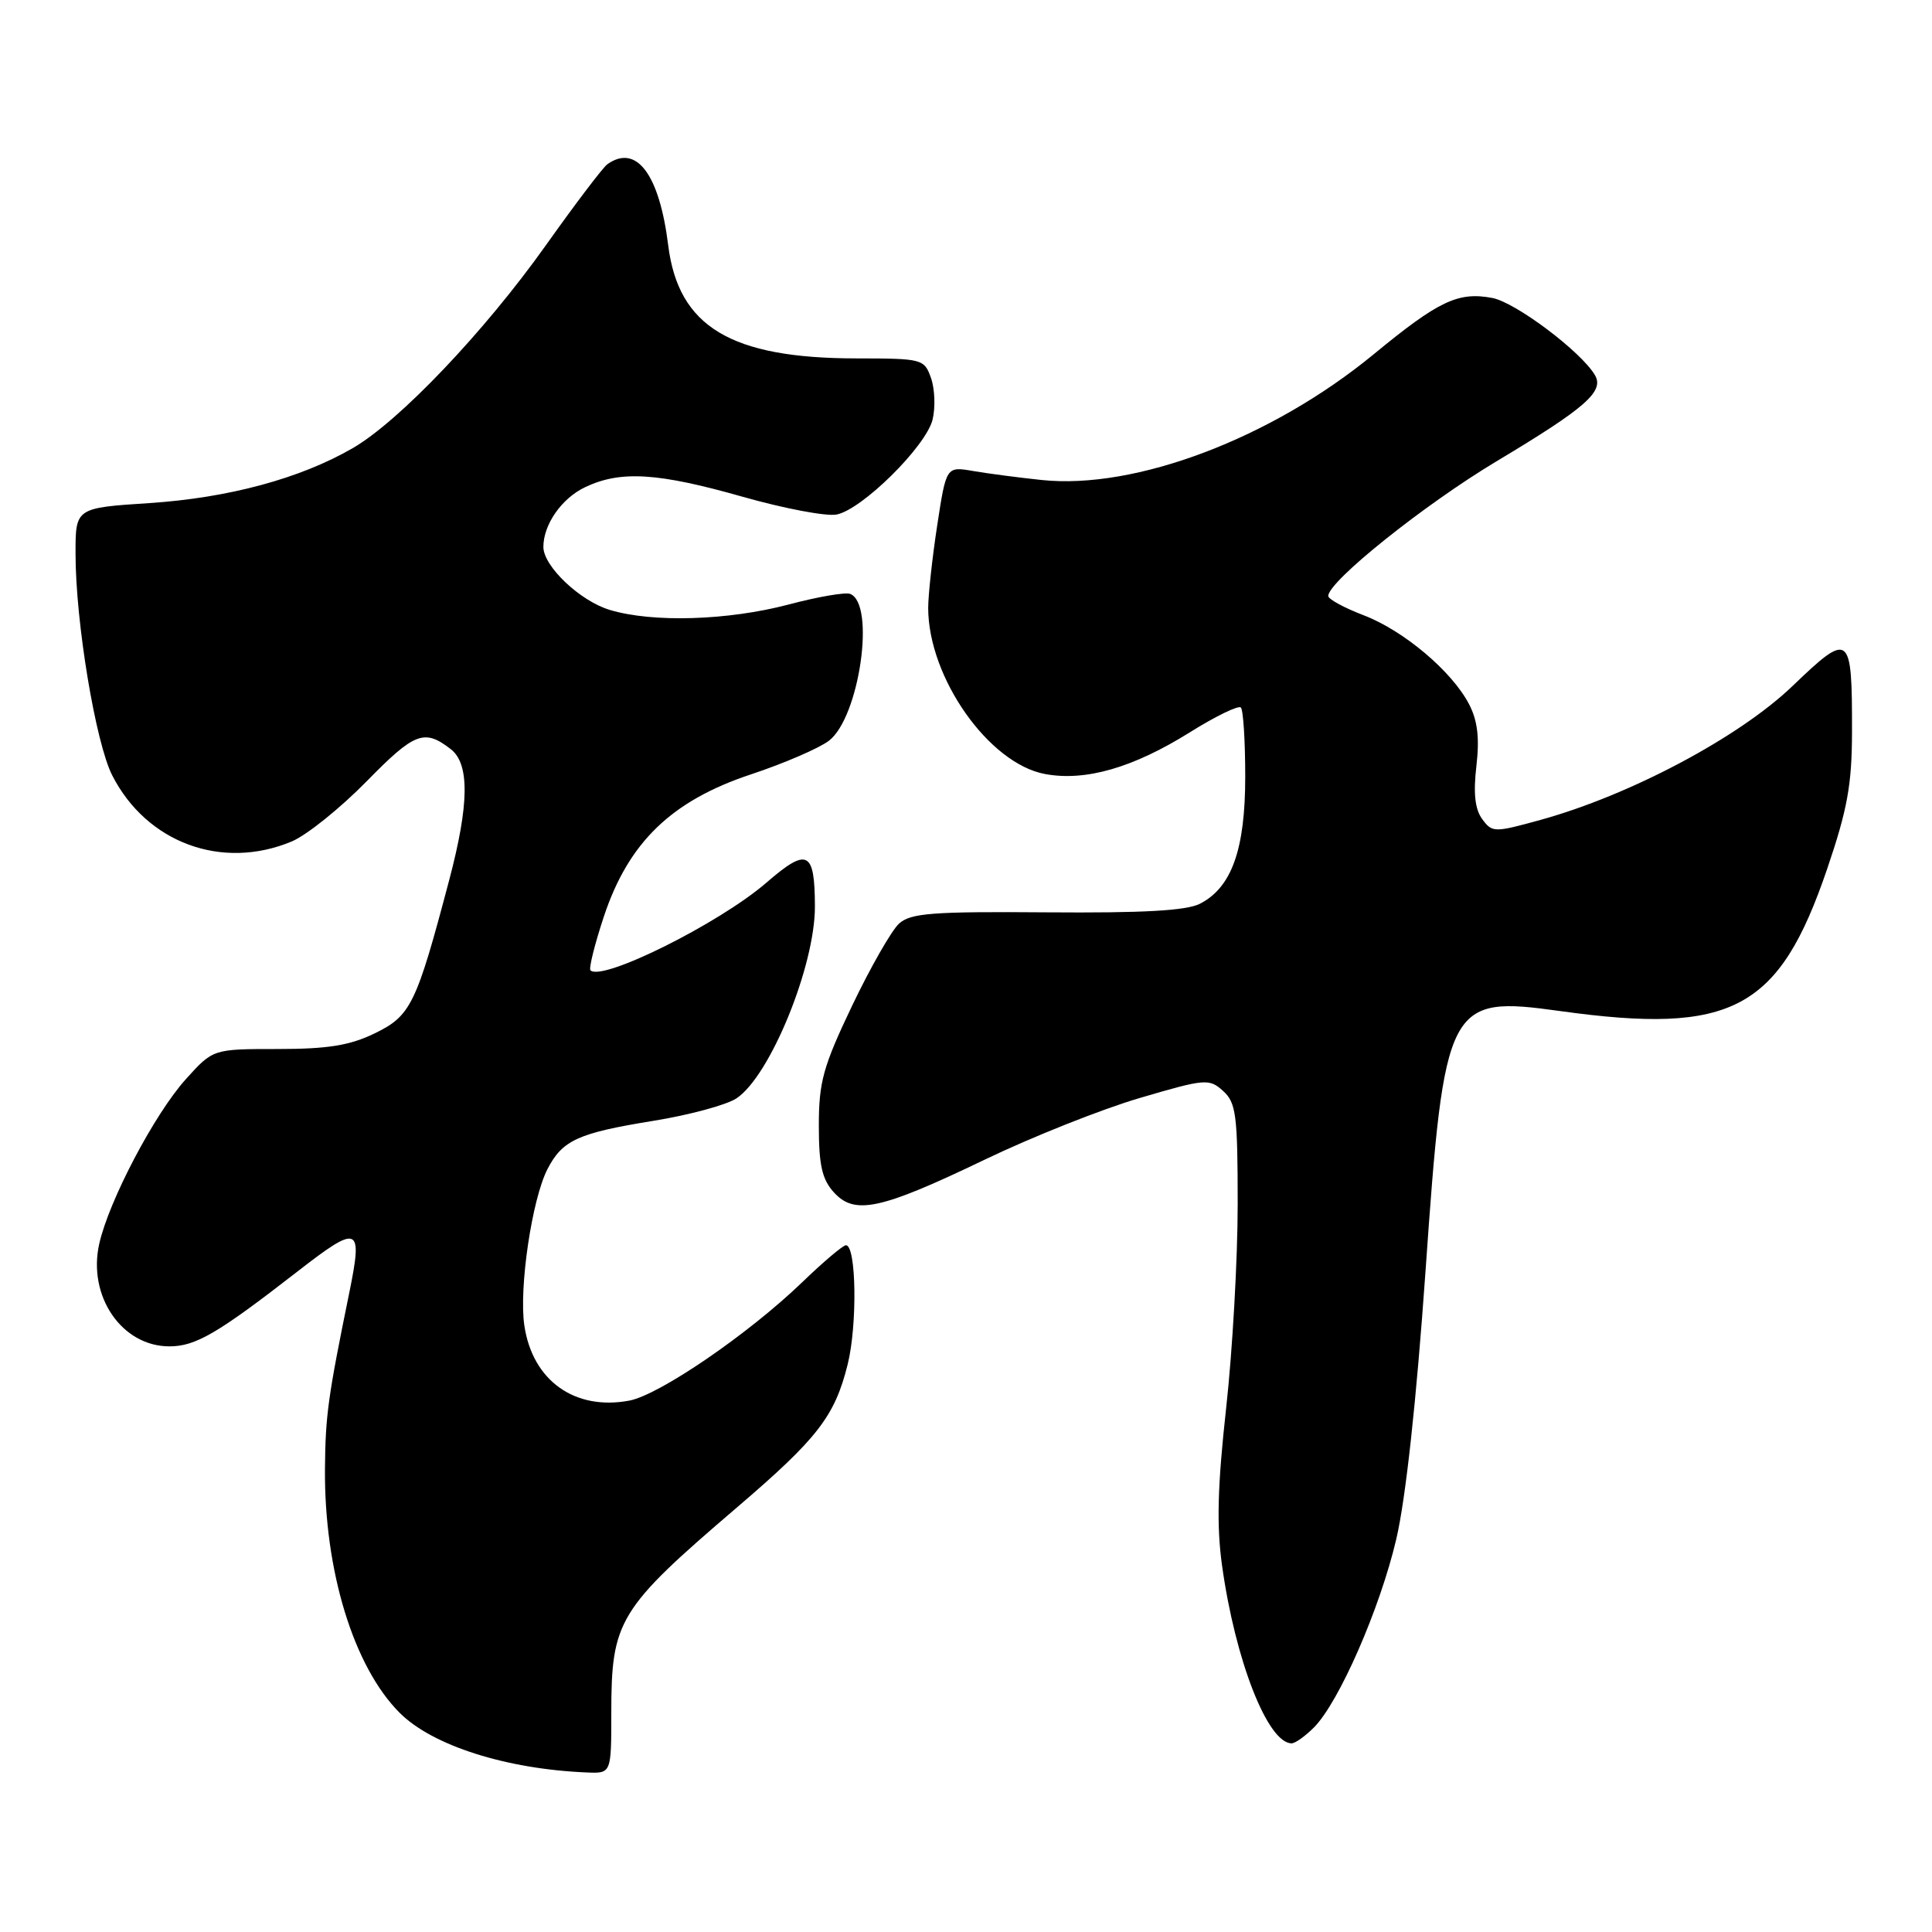 <?xml version="1.0" encoding="UTF-8" standalone="no"?>
<!DOCTYPE svg PUBLIC "-//W3C//DTD SVG 1.1//EN" "http://www.w3.org/Graphics/SVG/1.1/DTD/svg11.dtd" >
<svg xmlns="http://www.w3.org/2000/svg" xmlns:xlink="http://www.w3.org/1999/xlink" version="1.1" viewBox="0 0 256 256">
 <g >
 <path fill="currentColor"
d=" M 81.00 226.97 C 81.00 214.72 81.93 213.19 97.63 199.76 C 108.34 190.60 110.61 187.67 112.32 180.79 C 113.62 175.55 113.47 165.00 112.09 165.00 C 111.70 165.00 109.10 167.20 106.30 169.90 C 99.18 176.76 87.38 184.84 83.38 185.59 C 76.16 186.94 70.56 182.94 69.48 175.65 C 68.74 170.69 70.49 158.88 72.55 154.90 C 74.53 151.07 76.60 150.13 86.61 148.51 C 91.31 147.75 96.24 146.42 97.57 145.55 C 102.02 142.63 108.01 127.99 107.98 120.09 C 107.96 112.72 106.99 112.25 101.55 116.96 C 95.32 122.35 79.77 130.10 78.24 128.57 C 78.00 128.33 78.80 125.11 80.02 121.43 C 83.29 111.60 88.99 106.10 99.50 102.61 C 103.90 101.15 108.55 99.14 109.84 98.15 C 113.88 95.05 116.05 80.00 112.64 78.69 C 112.01 78.45 108.34 79.08 104.50 80.10 C 96.46 82.22 86.49 82.53 80.81 80.82 C 76.86 79.64 72.00 75.03 72.00 72.47 C 72.00 69.50 74.43 66.02 77.54 64.55 C 82.23 62.32 87.17 62.63 98.43 65.83 C 103.89 67.38 109.47 68.44 110.84 68.18 C 114.21 67.54 122.68 59.17 123.57 55.61 C 123.96 54.02 123.87 51.54 123.37 50.11 C 122.47 47.56 122.24 47.50 113.47 47.49 C 96.84 47.48 89.89 43.30 88.54 32.50 C 87.37 23.07 84.32 19.02 80.47 21.77 C 79.90 22.17 76.24 27.00 72.33 32.50 C 64.18 43.97 52.91 55.81 46.74 59.38 C 39.80 63.40 30.29 65.97 19.81 66.66 C 10.00 67.30 10.00 67.30 10.01 73.40 C 10.01 82.41 12.67 98.43 14.87 102.74 C 19.43 111.68 29.42 115.36 38.65 111.50 C 40.62 110.68 45.09 107.09 48.59 103.52 C 54.94 97.04 56.22 96.55 59.72 99.26 C 62.24 101.20 62.18 106.56 59.53 116.58 C 55.16 133.13 54.44 134.61 49.62 136.94 C 46.34 138.53 43.41 139.00 36.80 139.00 C 28.23 139.00 28.23 139.00 24.64 142.98 C 20.50 147.56 14.44 159.07 13.15 164.81 C 11.59 171.75 16.14 178.40 22.45 178.40 C 25.92 178.40 28.86 176.68 39.34 168.54 C 47.54 162.16 48.10 162.38 46.29 171.25 C 43.46 185.10 43.12 187.54 43.06 194.61 C 42.95 208.10 46.85 220.85 52.96 226.96 C 57.30 231.30 67.08 234.42 77.75 234.86 C 81.00 235.00 81.00 235.00 81.00 226.97 Z  M 174.09 228.91 C 177.42 225.58 182.85 213.16 185.01 203.96 C 186.27 198.59 187.68 185.61 188.89 168.41 C 191.39 132.76 191.83 131.90 206.72 133.97 C 229.53 137.14 235.74 133.84 242.11 115.13 C 244.79 107.25 245.39 103.96 245.40 97.00 C 245.42 83.83 245.13 83.60 237.52 90.90 C 230.45 97.69 216.01 105.36 204.13 108.64 C 197.97 110.34 197.72 110.33 196.39 108.52 C 195.44 107.21 195.21 105.10 195.63 101.50 C 196.06 97.82 195.79 95.50 194.68 93.35 C 192.42 88.97 185.99 83.54 180.65 81.51 C 178.09 80.53 176.00 79.39 176.00 78.97 C 176.00 77.04 188.70 66.88 198.27 61.14 C 210.11 54.05 212.60 51.87 211.34 49.71 C 209.53 46.61 200.81 40.05 197.73 39.48 C 193.21 38.63 190.62 39.86 182.00 46.96 C 168.46 58.09 150.43 64.92 138.00 63.60 C 134.97 63.28 130.90 62.75 128.94 62.41 C 125.38 61.80 125.38 61.80 124.18 69.65 C 123.52 73.97 122.99 78.88 122.99 80.57 C 123.01 89.79 131.02 101.17 138.46 102.56 C 143.82 103.56 150.14 101.74 157.67 97.03 C 161.06 94.91 164.10 93.43 164.42 93.75 C 164.74 94.07 165.00 98.20 165.00 102.92 C 165.00 112.56 163.20 117.60 159.00 119.75 C 157.21 120.67 151.44 120.99 138.72 120.89 C 123.53 120.77 120.67 120.99 119.13 122.38 C 118.14 123.28 115.34 128.18 112.91 133.26 C 109.07 141.31 108.50 143.35 108.50 149.15 C 108.50 154.37 108.92 156.26 110.49 157.99 C 113.25 161.04 116.68 160.29 130.50 153.65 C 136.74 150.65 145.96 146.98 150.99 145.50 C 159.73 142.93 160.22 142.89 162.07 144.56 C 163.79 146.12 164.00 147.73 164.00 159.56 C 164.00 166.85 163.31 179.01 162.47 186.59 C 161.33 196.91 161.19 202.15 161.93 207.46 C 163.68 220.02 167.98 231.00 171.15 231.00 C 171.62 231.00 172.94 230.06 174.09 228.91 Z "/>
</g>
</svg>